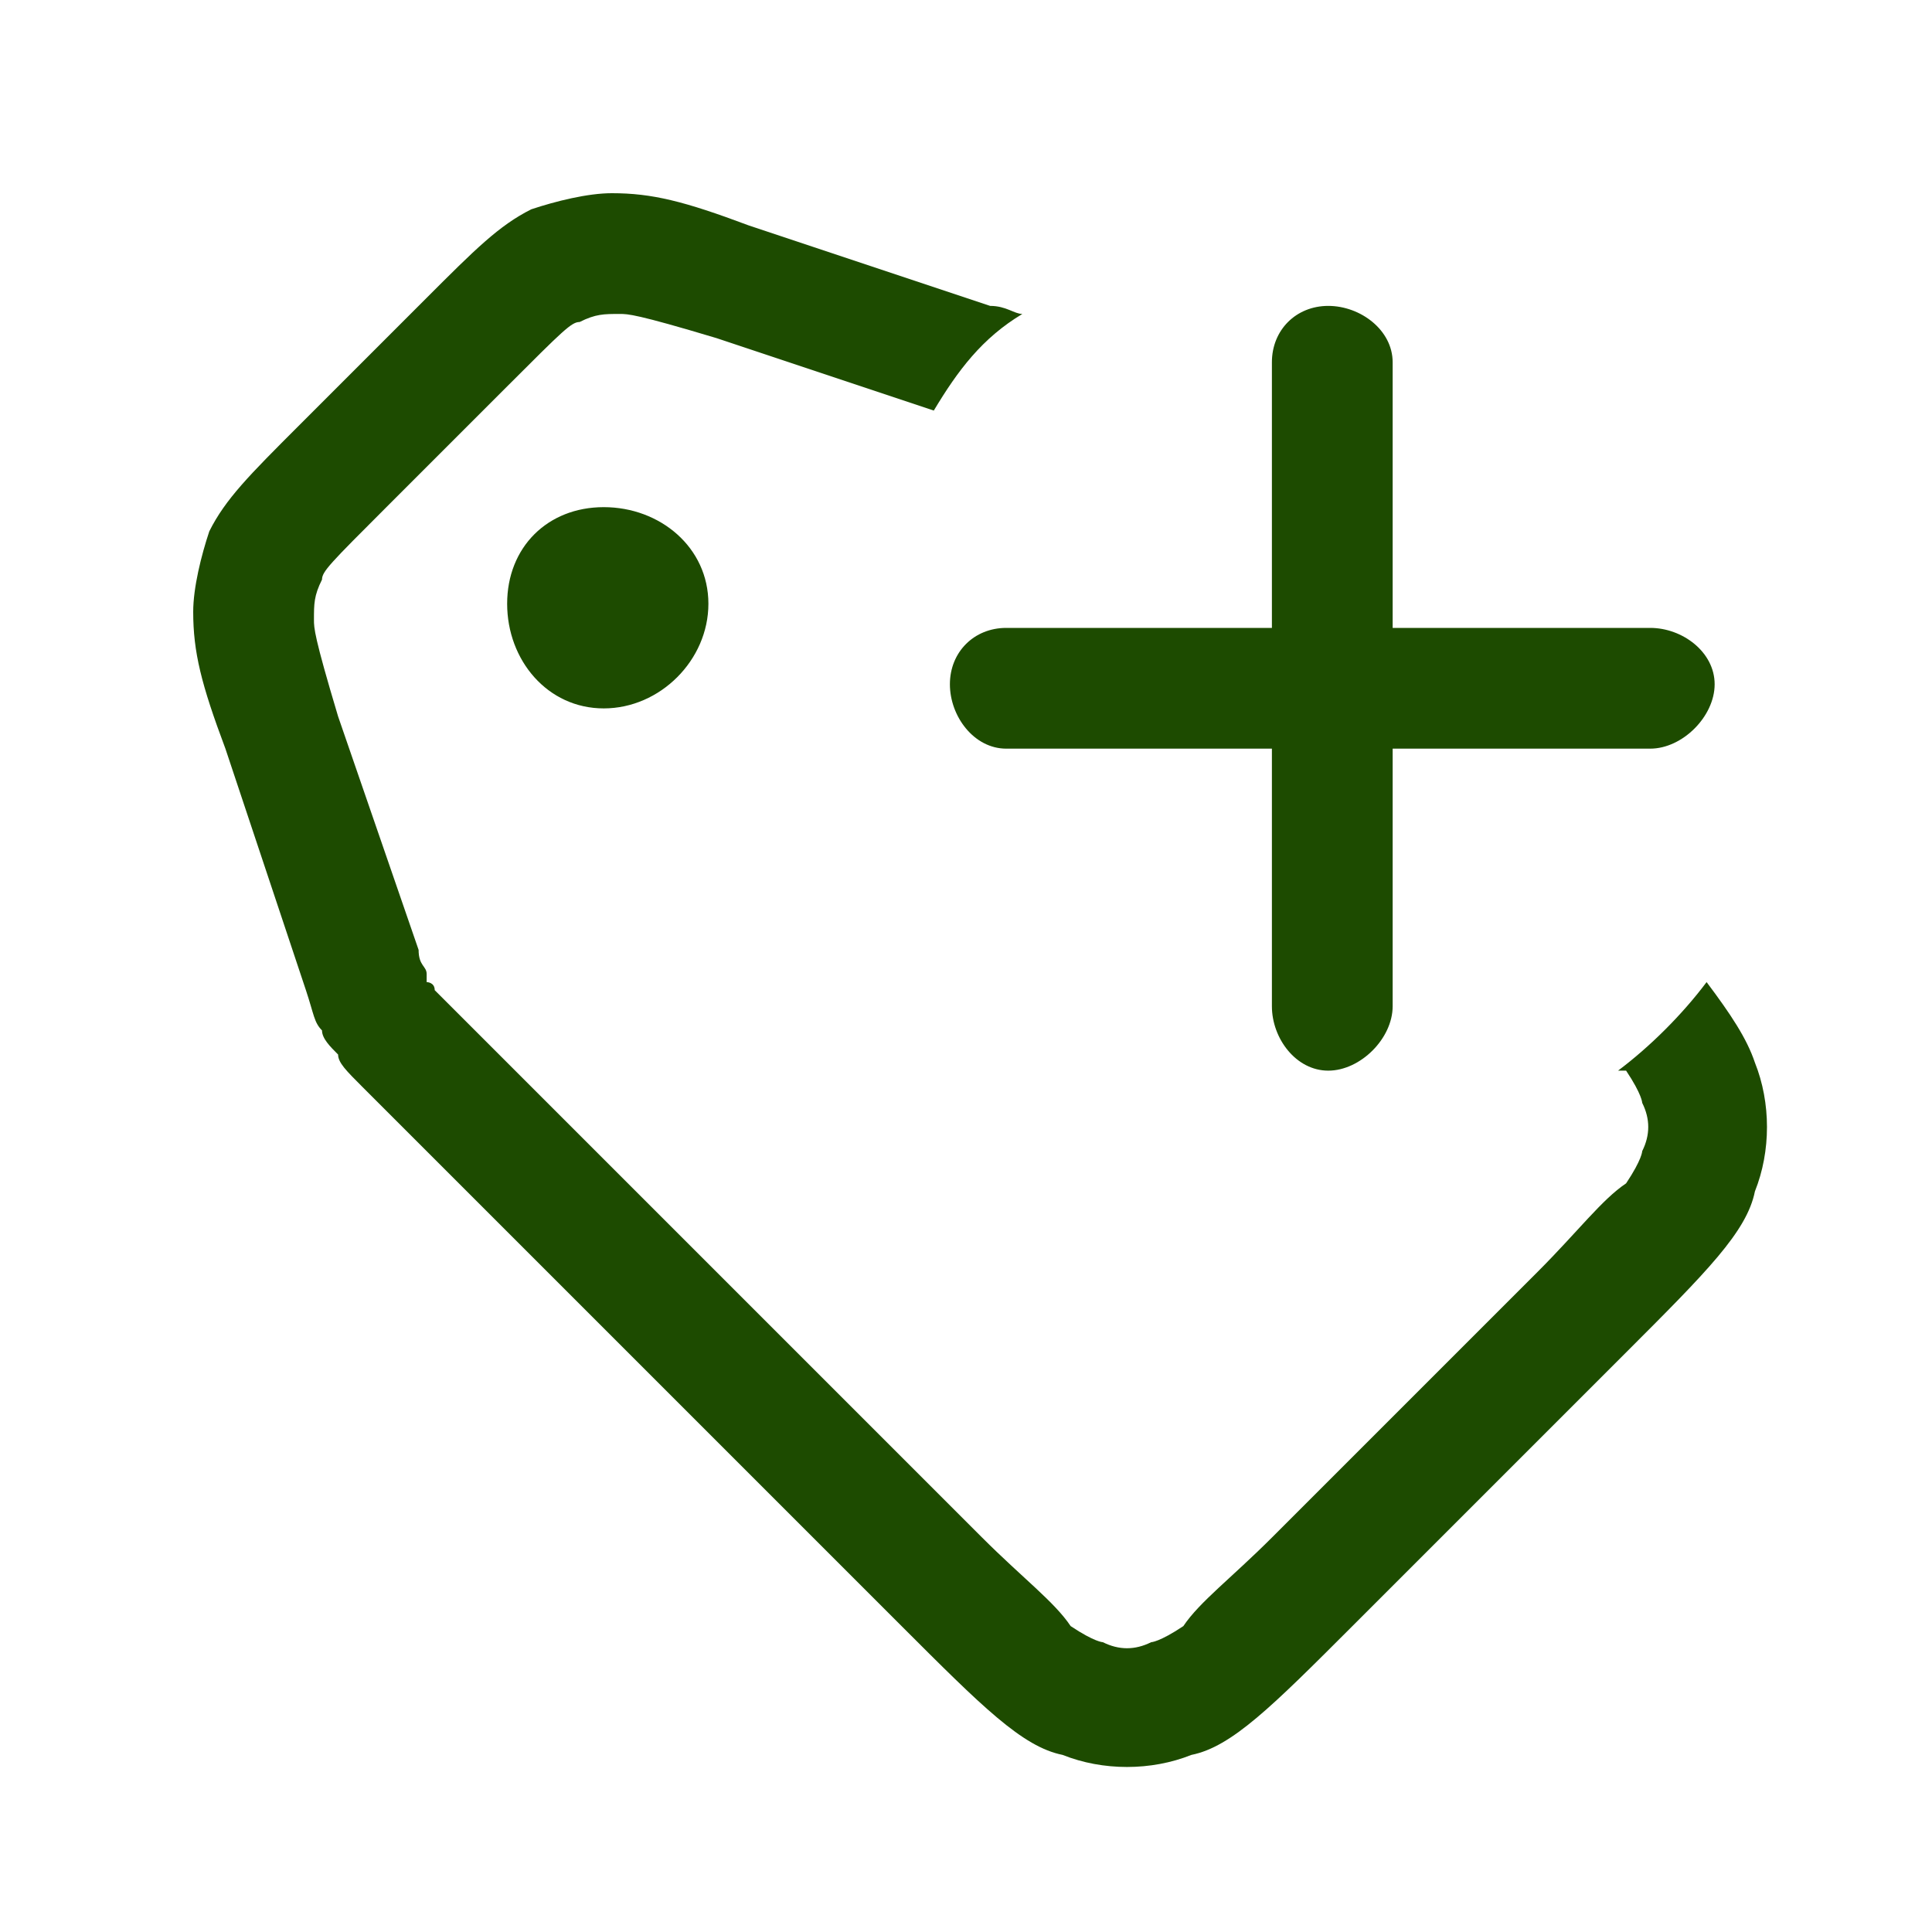 <svg xmlns="http://www.w3.org/2000/svg" width="24" height="24" fill="none"><path fill="#1D4B00" d="M12.7 3.9c-.1 0-.2-.1-.4-.1l-3-1c-.8-.3-1.2-.4-1.7-.4-.3 0-.7.1-1 .2-.4.2-.7.5-1.3 1.1L3.7 5.3c-.6.6-.9.9-1.1 1.3-.1.3-.2.7-.2 1 0 .5.1.9.4 1.7l1 3c.1.3.1.4.2.5 0 .1.1.2.2.3 0 .1.1.2.3.4l6.7 6.7c1 1 1.5 1.5 2 1.6.5.2 1.1.2 1.6 0 .5-.1 1-.6 2-1.6l3.4-3.4c1-1 1.5-1.5 1.6-2 .2-.5.2-1.1 0-1.6-.1-.3-.3-.6-.6-1-.3.4-.7.8-1.1 1.1h.1c.2.3.2.4.2.4.1.2.1.4 0 .6 0 0 0 .1-.2.4-.3.2-.6.6-1.1 1.1l-3.3 3.3c-.5.5-.9.8-1.1 1.1-.3.2-.4.2-.4.2-.2.1-.4.1-.6 0 0 0-.1 0-.4-.2-.2-.3-.6-.6-1.1-1.1l-6.6-6.6-.2-.2c0-.1-.1-.1-.1-.1v-.1c0-.1-.1-.1-.1-.3l-1-2.9c-.3-1-.3-1.1-.3-1.2 0-.2 0-.3.1-.5 0-.1.1-.2.8-.9l1.5-1.5c.7-.7.8-.8.9-.8.2-.1.3-.1.5-.1.1 0 .2 0 1.2.3l2.7.9c.3-.5.6-.9 1.1-1.2Zm4.6.6c0-.4-.4-.7-.8-.7s-.7.3-.7.7v3.3h-3.3c-.4 0-.7.3-.7.7 0 .4.3.8.7.8h3.3v3.2c0 .4.3.8.7.8.4 0 .8-.4.8-.8V9.3h3.2c.4 0 .8-.4.8-.8s-.4-.7-.8-.7h-3.2V4.5ZM7.5 6.3c-.7 0-1.2.5-1.2 1.2s.5 1.3 1.2 1.3 1.3-.6 1.3-1.3c0-.7-.6-1.2-1.3-1.2Z"/></svg>